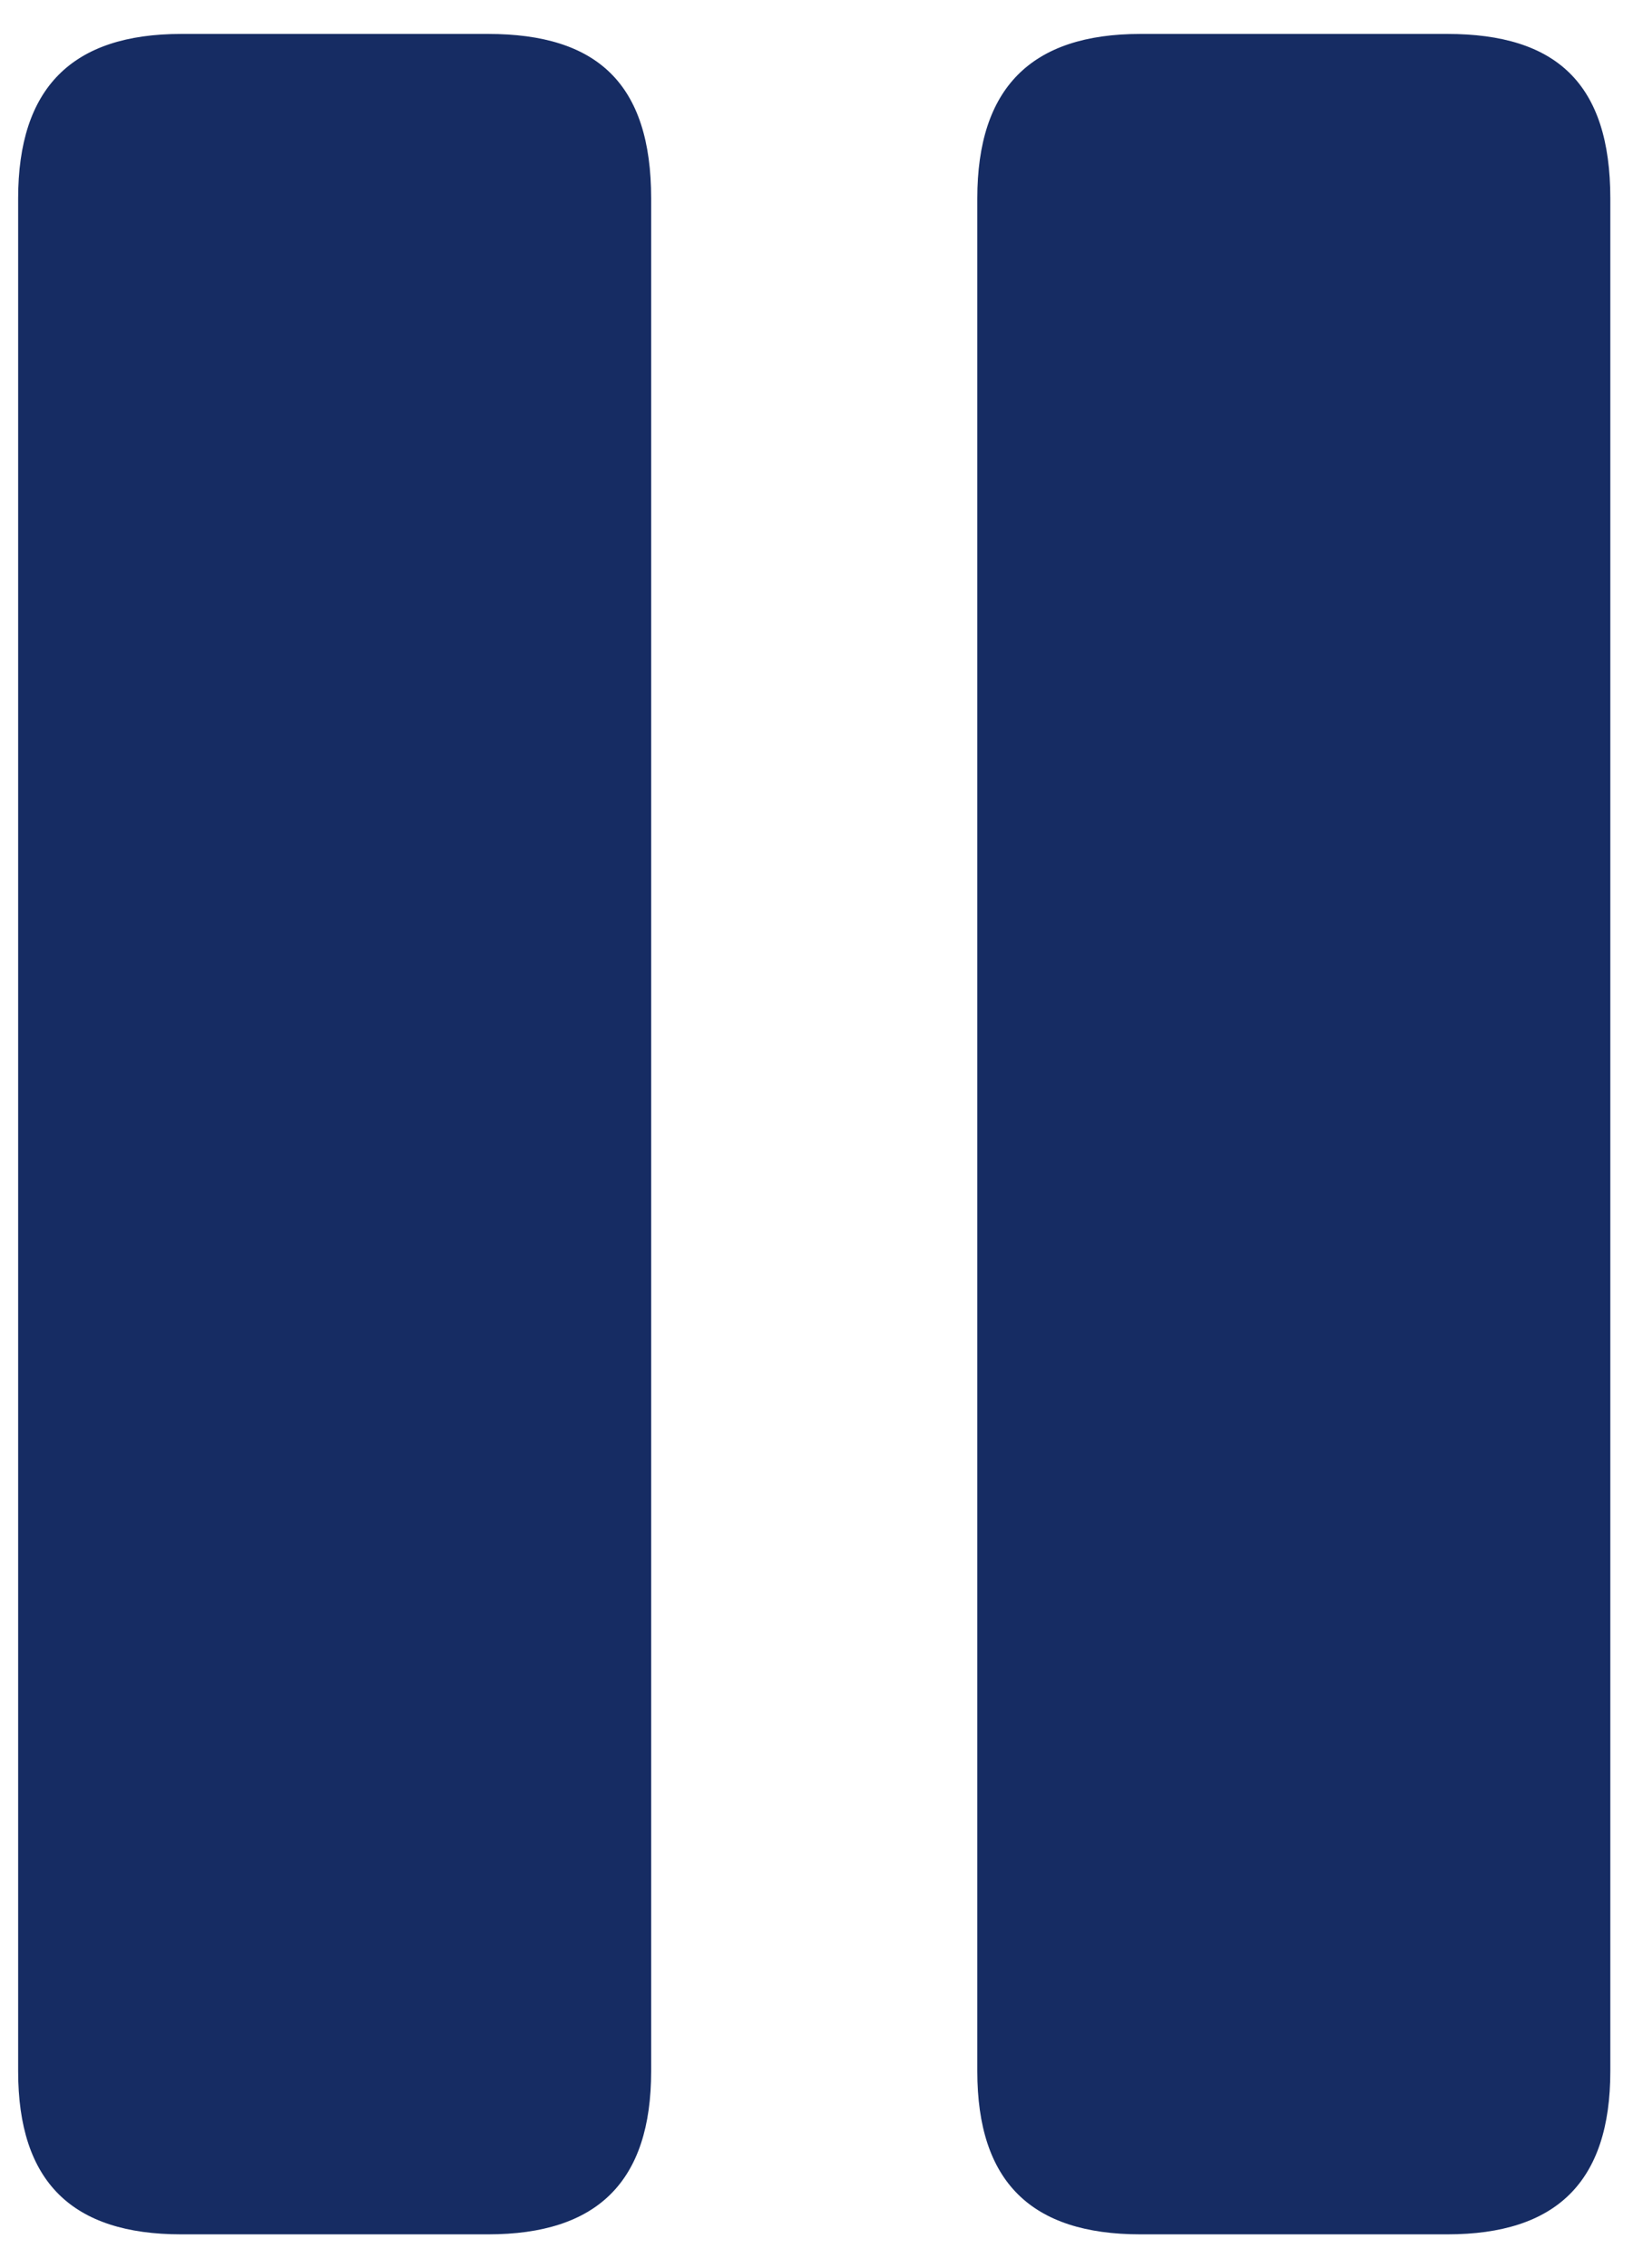 <svg width="36" height="50" viewBox="0 0 36 50" fill="none" xmlns="http://www.w3.org/2000/svg">
<path d="M3.995 49.255H10.759C13.166 49.255 14.355 48.097 14.355 45.659V4.374C14.355 1.845 13.166 0.748 10.759 0.748H3.995C1.588 0.748 0.4 1.937 0.4 4.374V45.659C0.4 48.097 1.588 49.255 3.995 49.255ZM25.141 49.255H31.905C34.312 49.255 35.5 48.097 35.5 45.659V4.374C35.5 1.845 34.312 0.748 31.905 0.748H25.141C22.734 0.748 21.545 1.937 21.545 4.374V45.659C21.545 48.097 22.734 49.255 25.141 49.255Z" fill="#162C63"/>
</svg>
